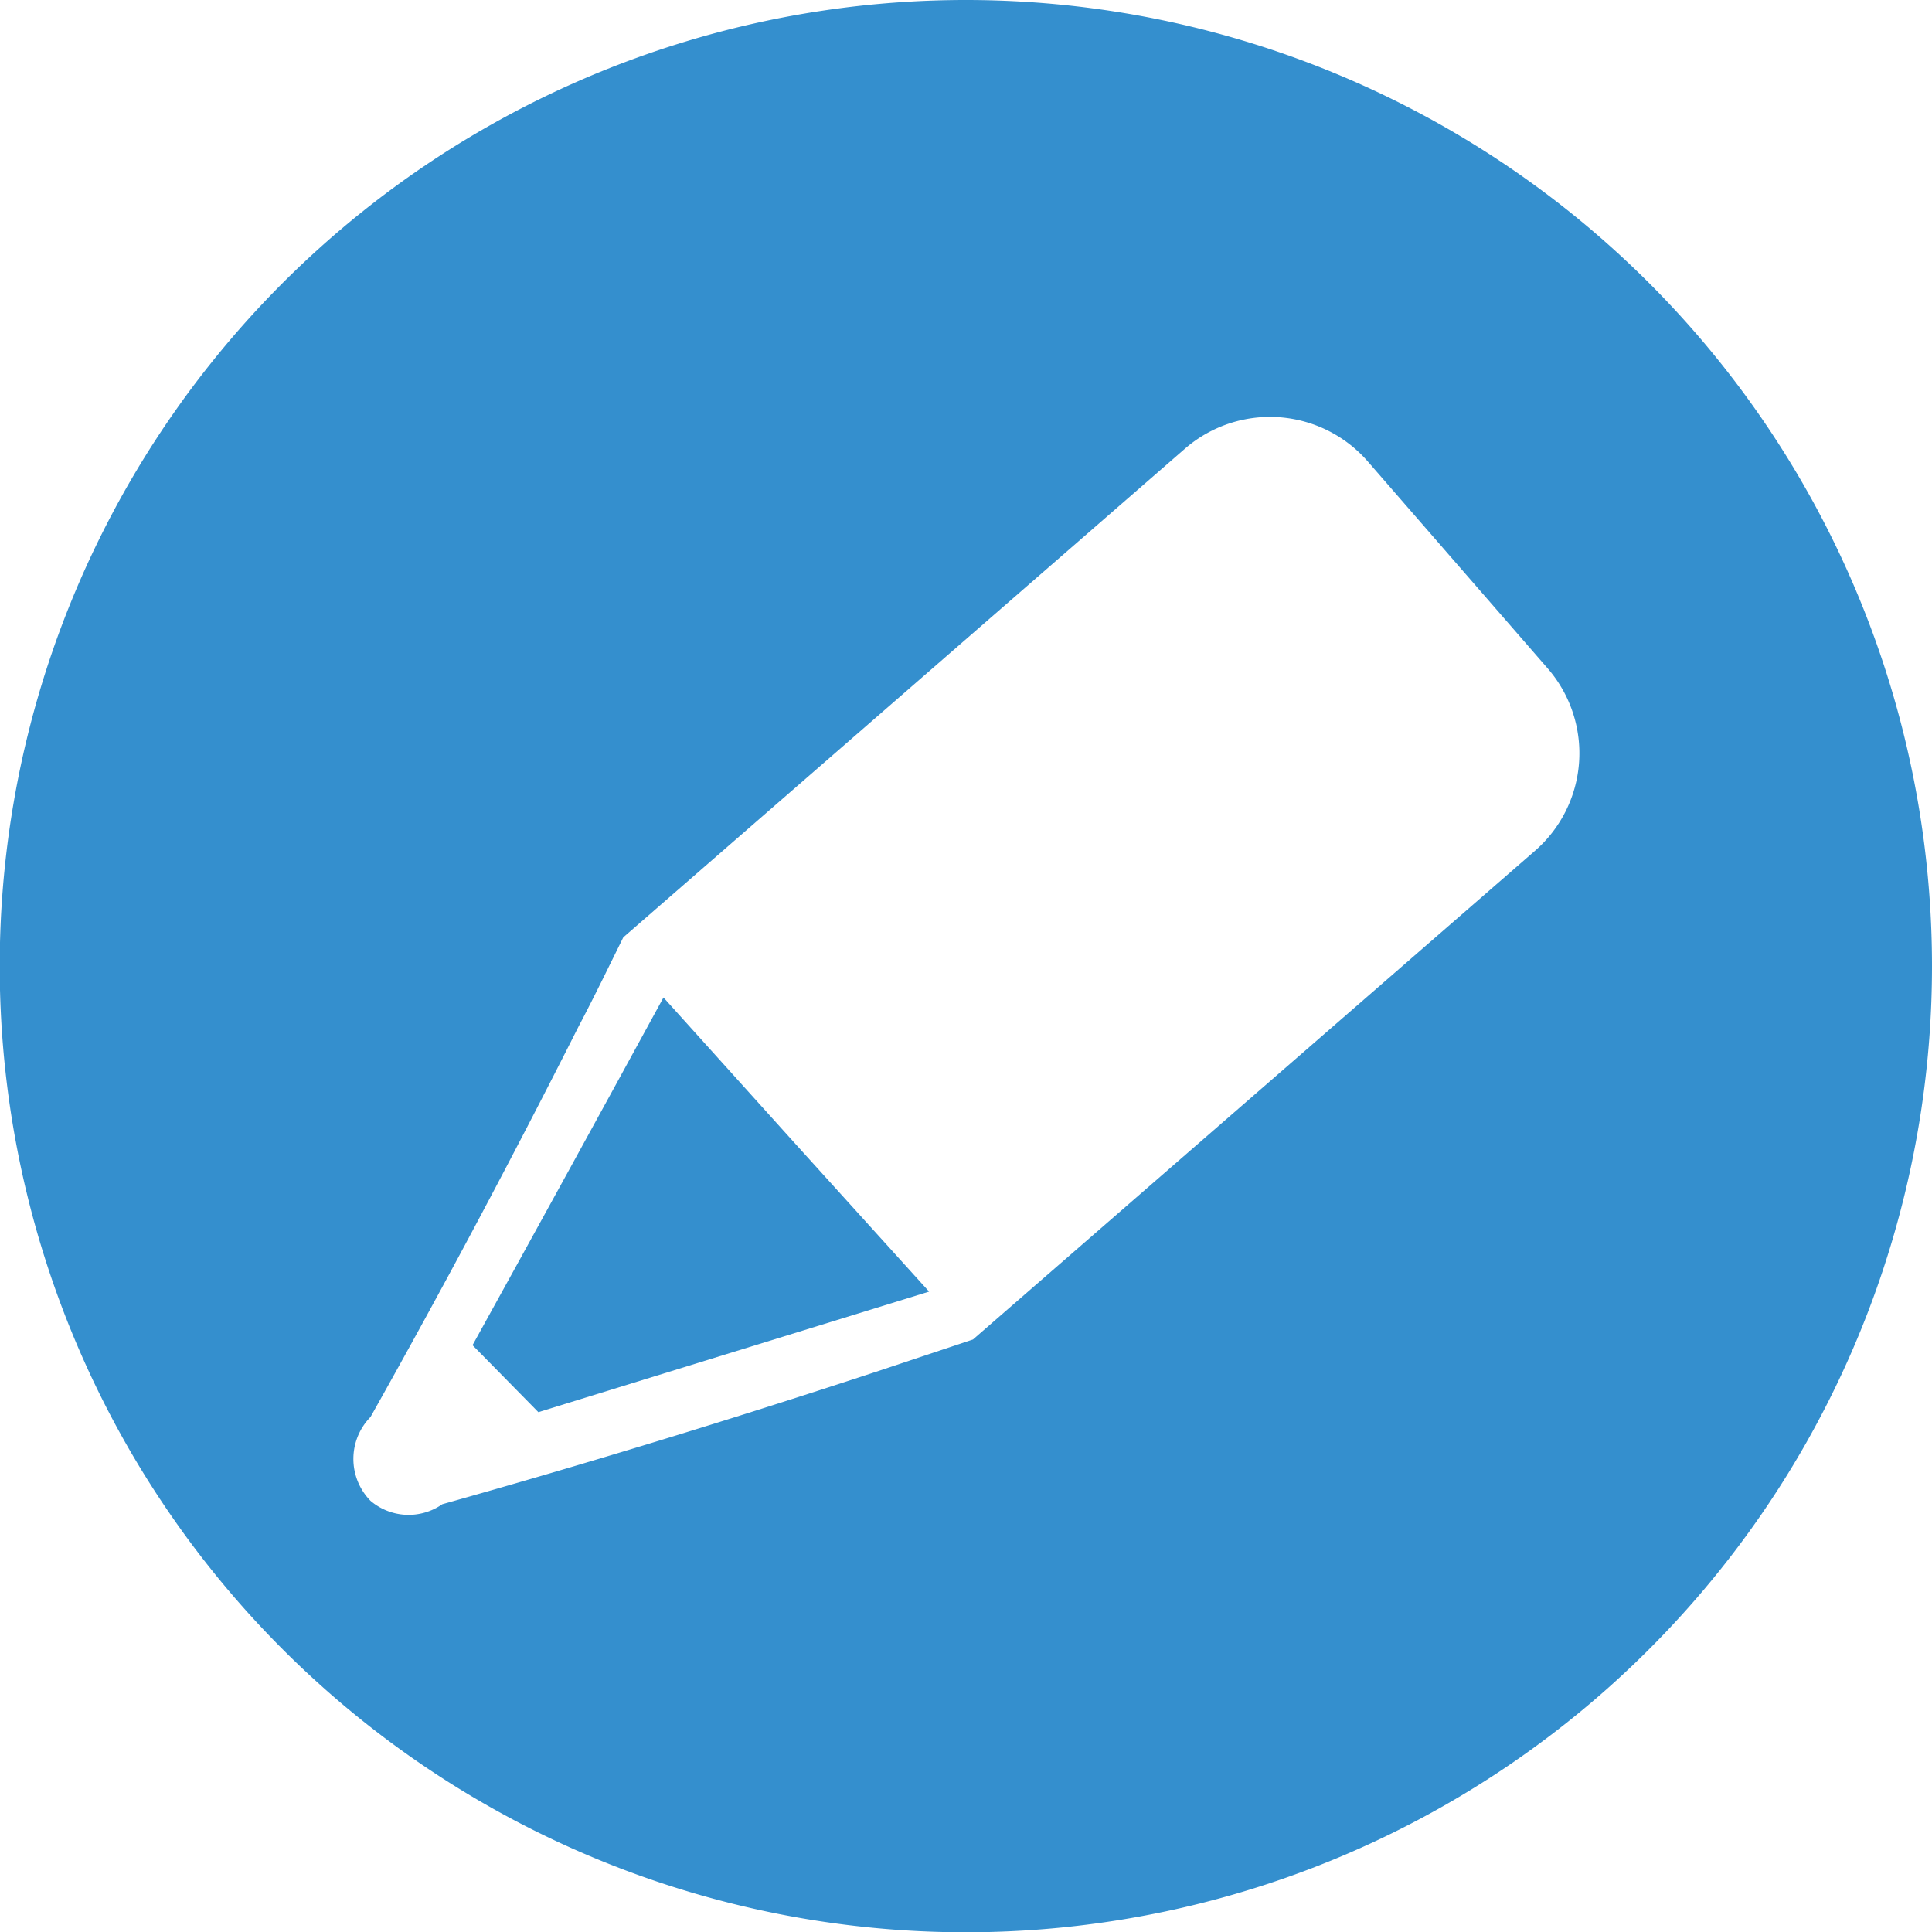 <svg xmlns="http://www.w3.org/2000/svg" viewBox="0 0 67.79 67.79"><defs><style>.cls-1{fill:#348fce;}</style></defs><g id="Capa_2" data-name="Capa 2"><g id="Capa_1-2" data-name="Capa 1"><path class="cls-1" d="M16.58,47.2l2.31,2.35L32.6,45.32Q27.93,40.17,23.28,35,19.94,41.12,16.58,47.2Z"/><path class="cls-1" d="M33.9,0A33.9,33.9,0,1,0,67.79,33.9,33.9,33.9,0,0,0,33.9,0ZM53.84,29.87,34.14,47l-3.3,1.1q-7.77,2.56-15.32,4.68A2.06,2.06,0,0,1,13,52.66a2.1,2.1,0,0,1,0-2.94c2.48-4.41,4.93-9,7.31-13.72.53-1,1.05-2.08,1.56-3.11l19.7-17.14A4.55,4.55,0,0,1,48,16.2l6.32,7.27A4.54,4.54,0,0,1,53.84,29.87Z"/></g></g></svg>